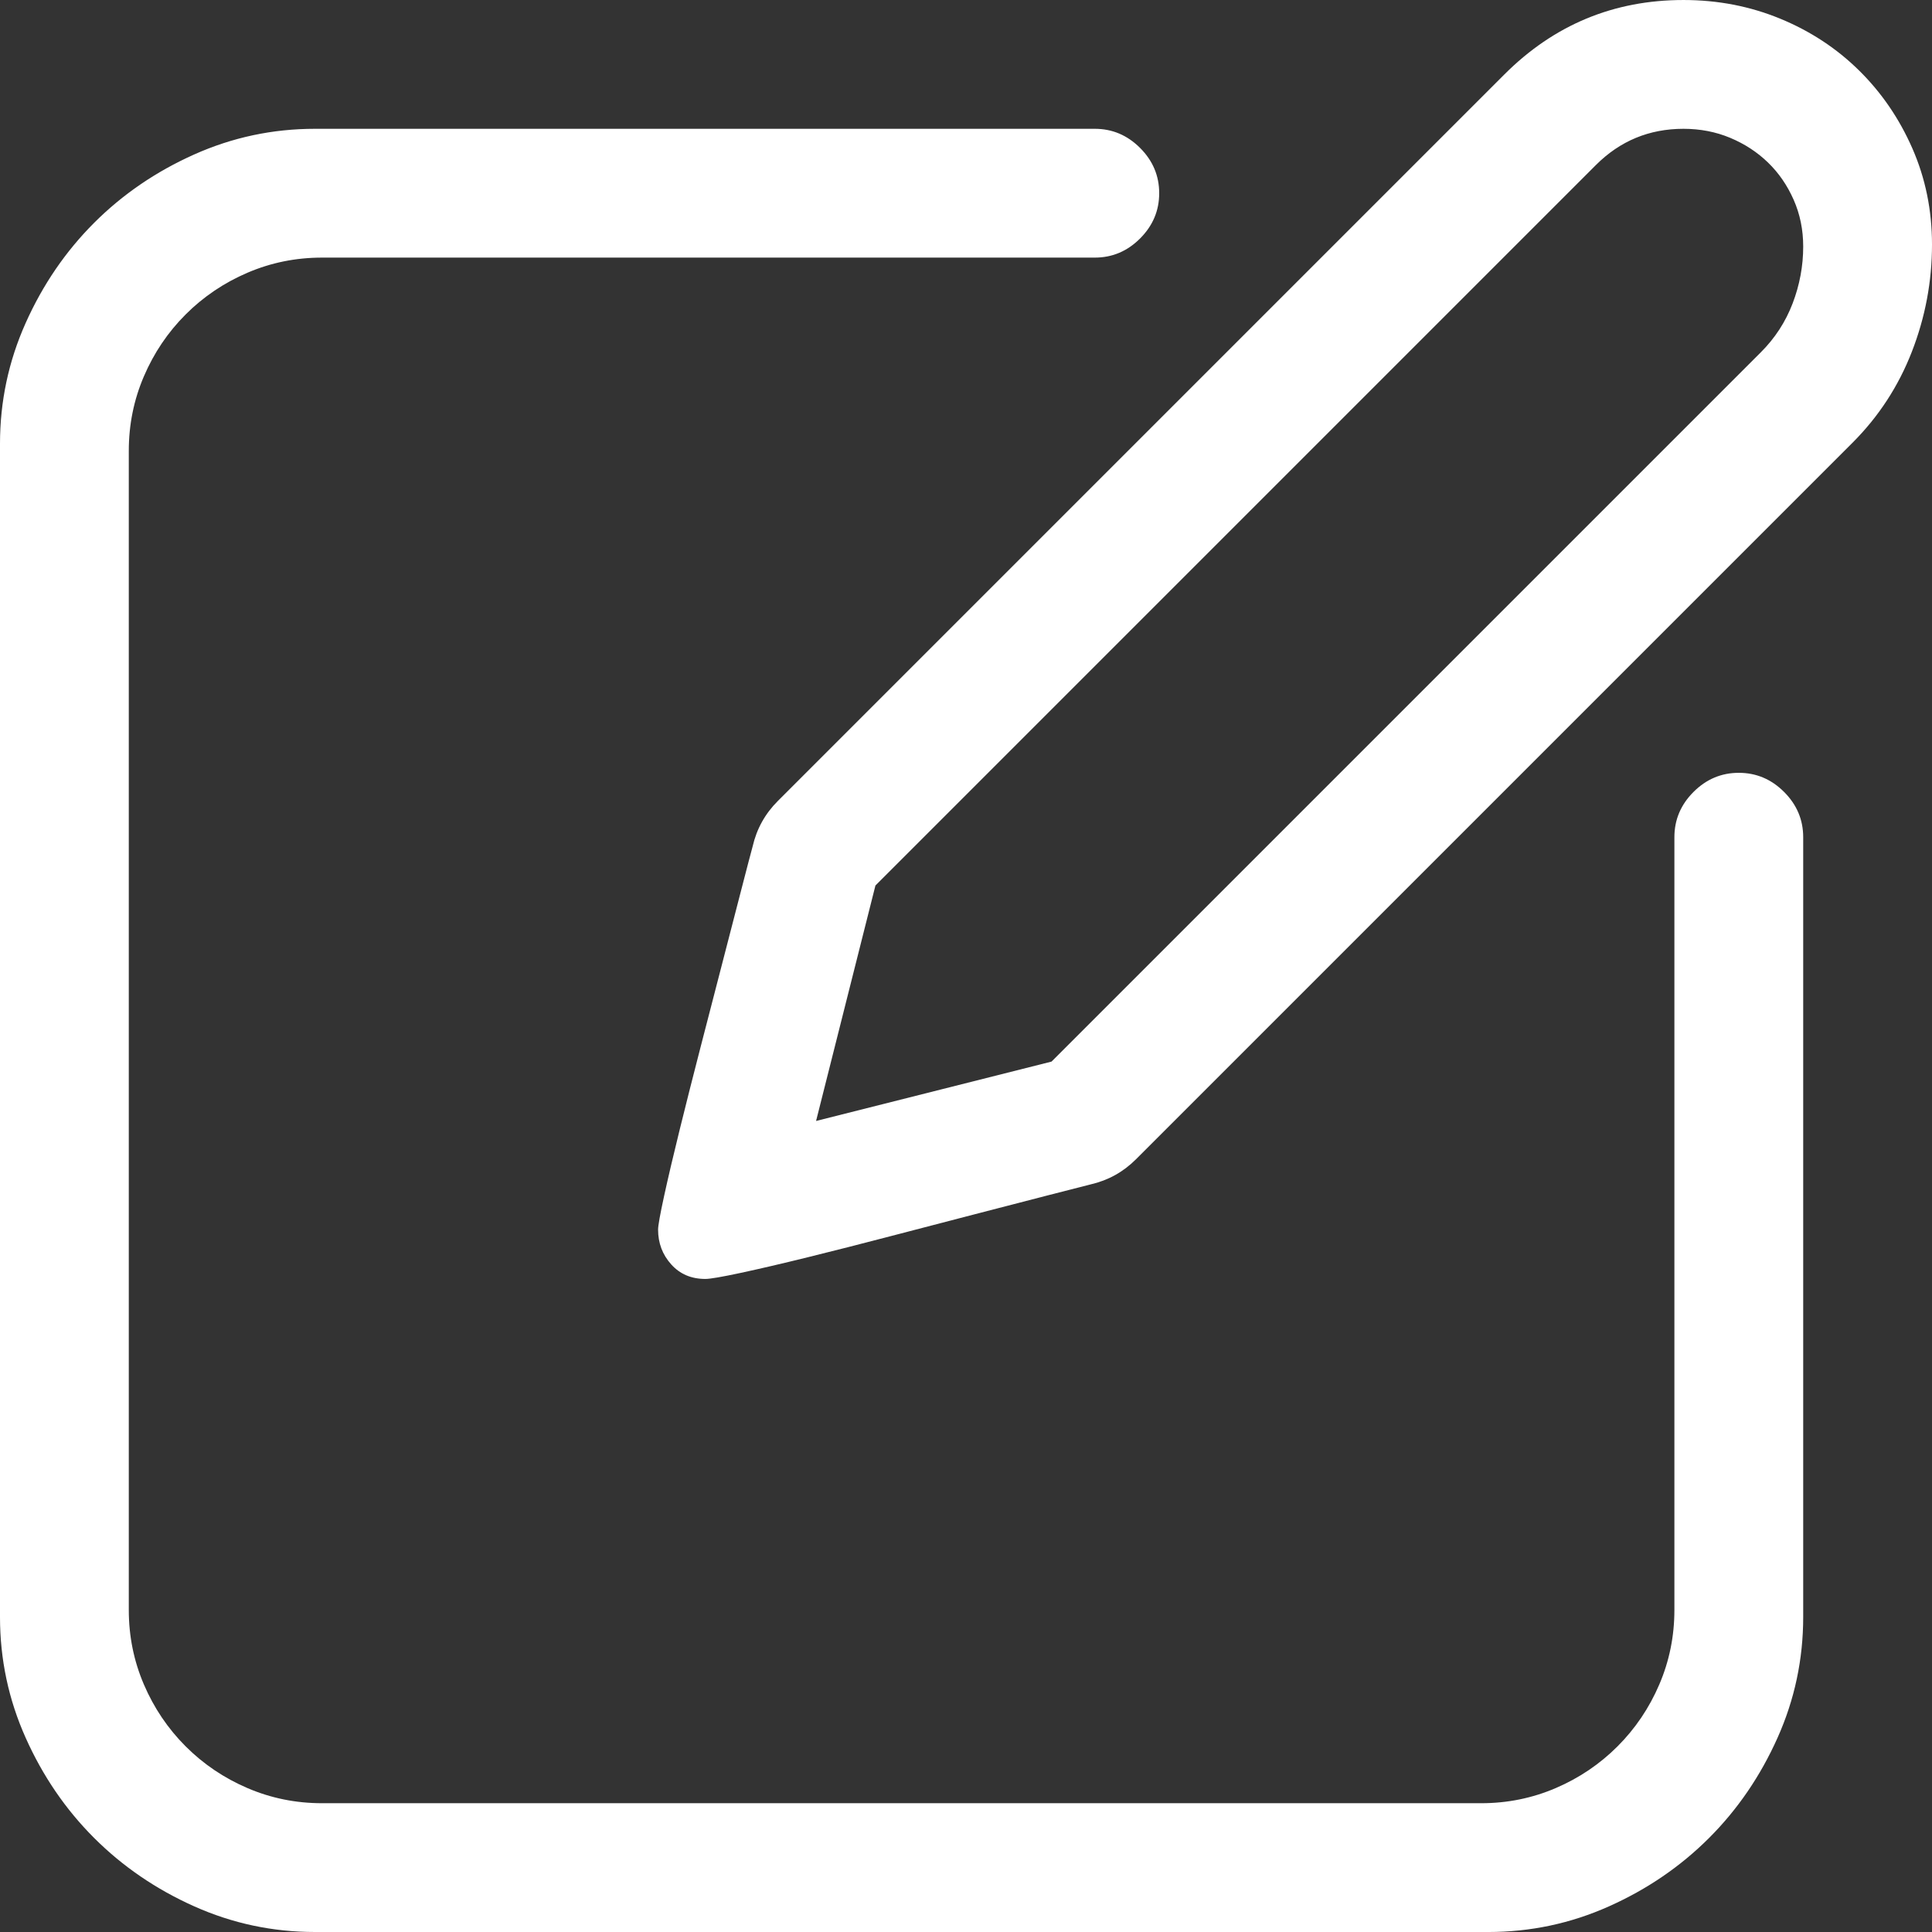<?xml version="1.0" encoding="utf-8"?>
<svg id="" width="16" height="16" style="width:16px;height:16px;" version="1.1" xmlns="http://www.w3.org/2000/svg" viewBox="0 0 2048 2048" enable-background="new 0 0 2048 2048" xml:space="preserve">
    <rect x="0" y="0" width="2048" height="2048" fill="#333333" stroke="none"/>
    <path fill="#ffffff"
          d="M697.6 1303.47 q0 -6.4 6.4 -35.73 q6.4 -29.34 16.53 -70.4 q10.13 -41.07 22.4 -88.54 q12.27 -47.47 23.47 -90.67 q11.2 -43.2 19.73 -76.26 q8.53 -33.07 11.74 -44.79 q6.4 -27.74 26.66 -48 l770.14 -770.14 q78.93 -78.93 189.86 -78.93 q54.4 0 102.4 19.73 q48 19.73 83.73 54.94 q35.74 35.2 56.54 82.67 q20.8 47.47 20.8 101.86 q0 58.67 -21.34 113.6 q-21.34 54.93 -62.93 96.53 l-759.46 759.47 q-20.27 20.27 -48 26.67 q-12.8 3.2 -45.87 11.73 q-33.07 8.53 -76.27 19.73 q-43.2 11.2 -90.13 23.47 q-46.93 12.27 -88 22.4 q-41.07 10.13 -70.93 16.53 q-29.87 6.4 -37.34 6.4 q-22.4 0 -36.26 -15.47 q-13.87 -15.46 -13.87 -36.79 ZM333.87 2048 q-67.2 0 -128 -27.2 q-60.8 -27.2 -106.14 -72.54 q-45.34 -45.33 -72.53 -106.13 q-27.2 -60.8 -27.2 -128 l0 -1243.73 q0 -67.2 27.2 -128 q27.2 -60.8 72.53 -106.13 q45.33 -45.34 106.14 -72.53 q60.8 -27.2 128 -27.2 l826.66 0 q27.74 0 48 20.27 q20.27 20.27 20.27 48 q0 27.73 -20.27 48 q-20.26 20.27 -48 20.27 l-819.2 0 q-41.6 0 -78.93 16 q-37.33 16 -65.6 44.27 q-28.27 28.26 -44.27 65.6 q-16 37.33 -16 78.94 l0 1228.8 q0 41.6 16 78.93 q16 37.33 44.27 65.6 q28.27 28.27 65.6 44.27 q37.33 16 78.93 16 l1228.8 0 q41.6 0 78.93 -16 q37.34 -16 65.6 -44.27 q28.27 -28.27 44.27 -65.6 q16 -37.33 16 -78.93 l0 -819.2 q0 -27.74 20.27 -48 q20.27 -20.26 48 -20.26 q27.73 0 48 20.26 q20.27 20.26 20.27 48 l0 826.66 q0 67.2 -27.2 128 q-27.2 60.8 -72.53 106.13 q-45.34 45.34 -106.14 72.54 q-60.8 27.2 -128 27.2 l-1243.73 0 ZM865.07 1188.27 l249.6 -62.94 l752 -752 q22.4 -22.4 33.6 -51.73 q11.2 -29.33 11.2 -60.27 q0 -26.66 -10.13 -49.59 q-10.13 -22.94 -27.2 -39.47 q-17.07 -16.53 -40 -26.13 q-22.93 -9.6 -49.61 -9.6 q-54.4 0 -92.8 38.4 l-763.73 763.74 l-62.93 249.6 Z"/>
</svg>
